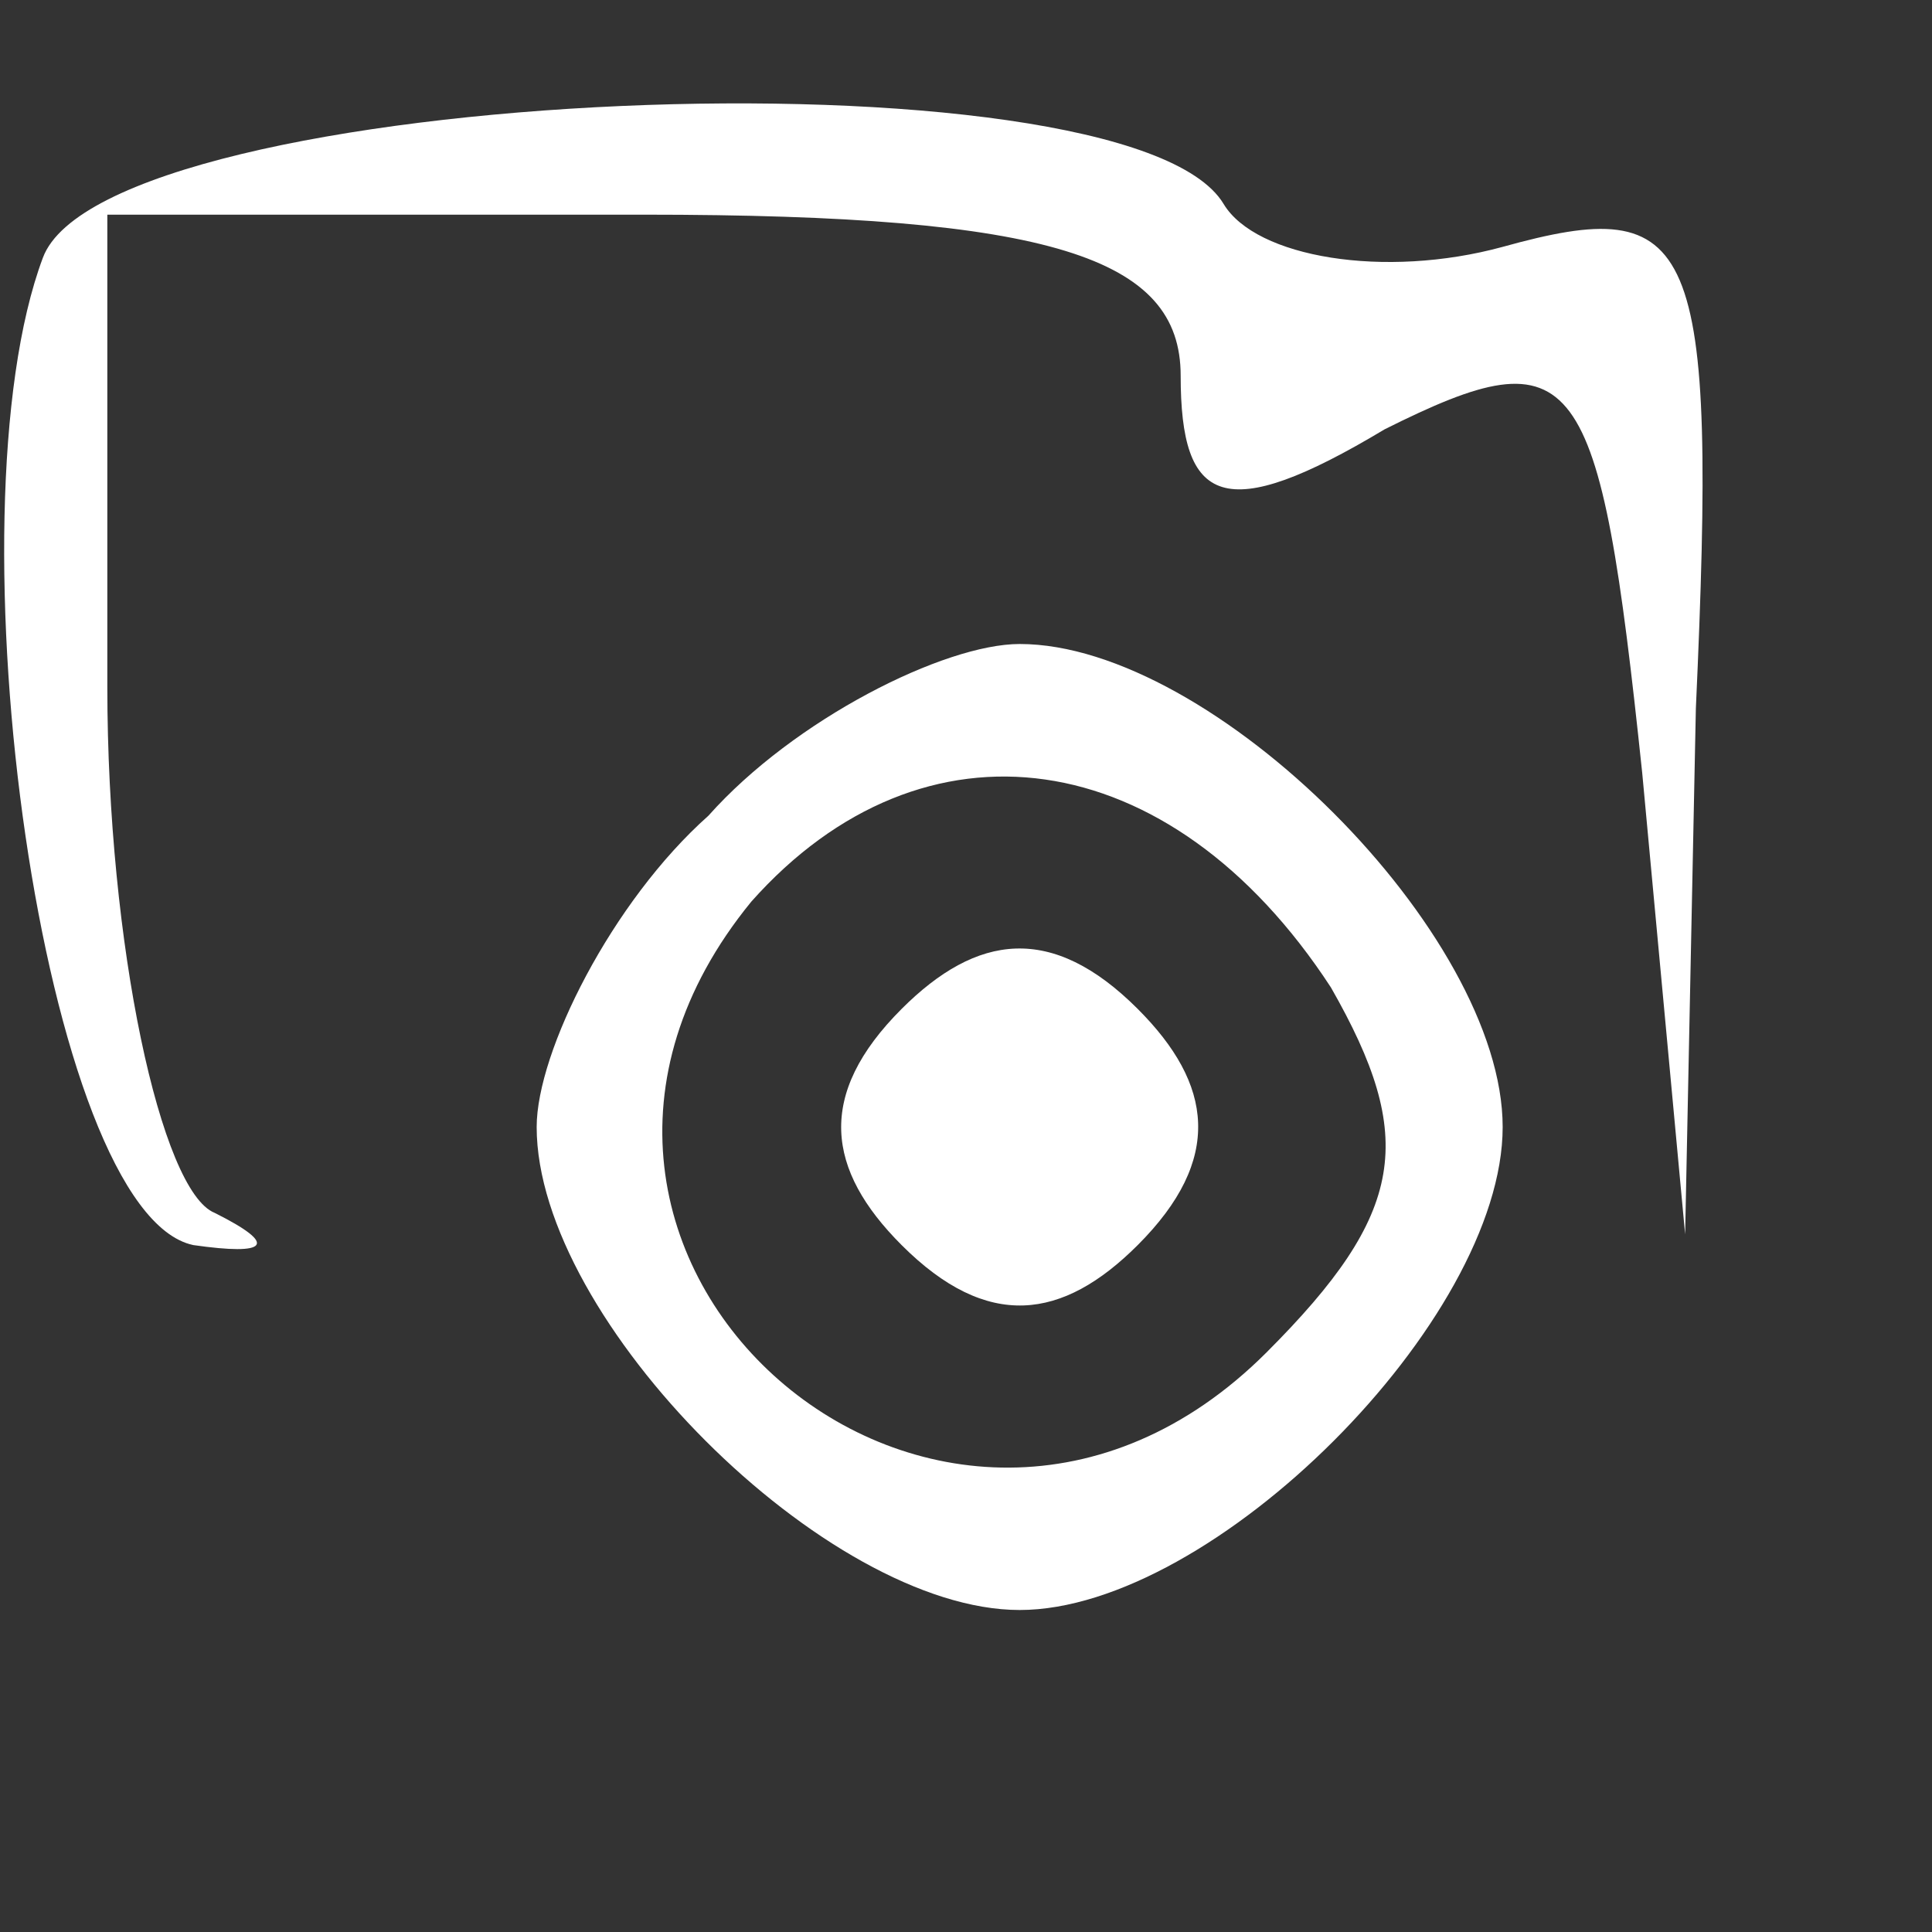 <?xml version="1.0" standalone="no"?>
<!DOCTYPE svg PUBLIC "-//W3C//DTD SVG 20010904//EN"
 "http://www.w3.org/TR/2001/REC-SVG-20010904/DTD/svg10.dtd">
<svg version="1.0" xmlns="http://www.w3.org/2000/svg"
 width="16pt" height="16pt" viewBox="0 0 18 18"
 preserveAspectRatio="xMidYMid meet">

<rect x="0" y="0" width="18" height="18" fill="#333333" stroke="none"/>

<g transform="translate(0,16) scale(0.1,-0.1)"
fill="#ffffff" stroke="none">
<path d="M4 136 c-9 -24 0 -89 14 -92 7 -1 8 0 2 3 -5 2 -10 25 -10 49 l0 44
50 0 c38 0 50 -4 50 -15 0 -12 4 -14 19 -5 18 9 20 6 24 -32 l4 -43 1 49 c2
44 0 48 -18 43 -11 -3 -23 -1 -26 4 -9 15 -104 11 -110 -5z"/>
<path d="M66 84 c-9 -8 -16 -22 -16 -29 0 -18 27 -45 45 -45 18 0 45 27 45 45
0 18 -27 45 -45 45 -7 0 -21 -7 -29 -16z m58 -16 c8 -14 7 -21 -6 -34 -30 -30
-75 9 -48 42 16 18 39 15 54 -8z"/>
<path d="M84 66 c-8 -8 -7 -15 0 -22 8 -8 15 -7 22 0 8 8 7 15 0 22 -8 8 -15
7 -22 0z"/>
</g>
</svg>
